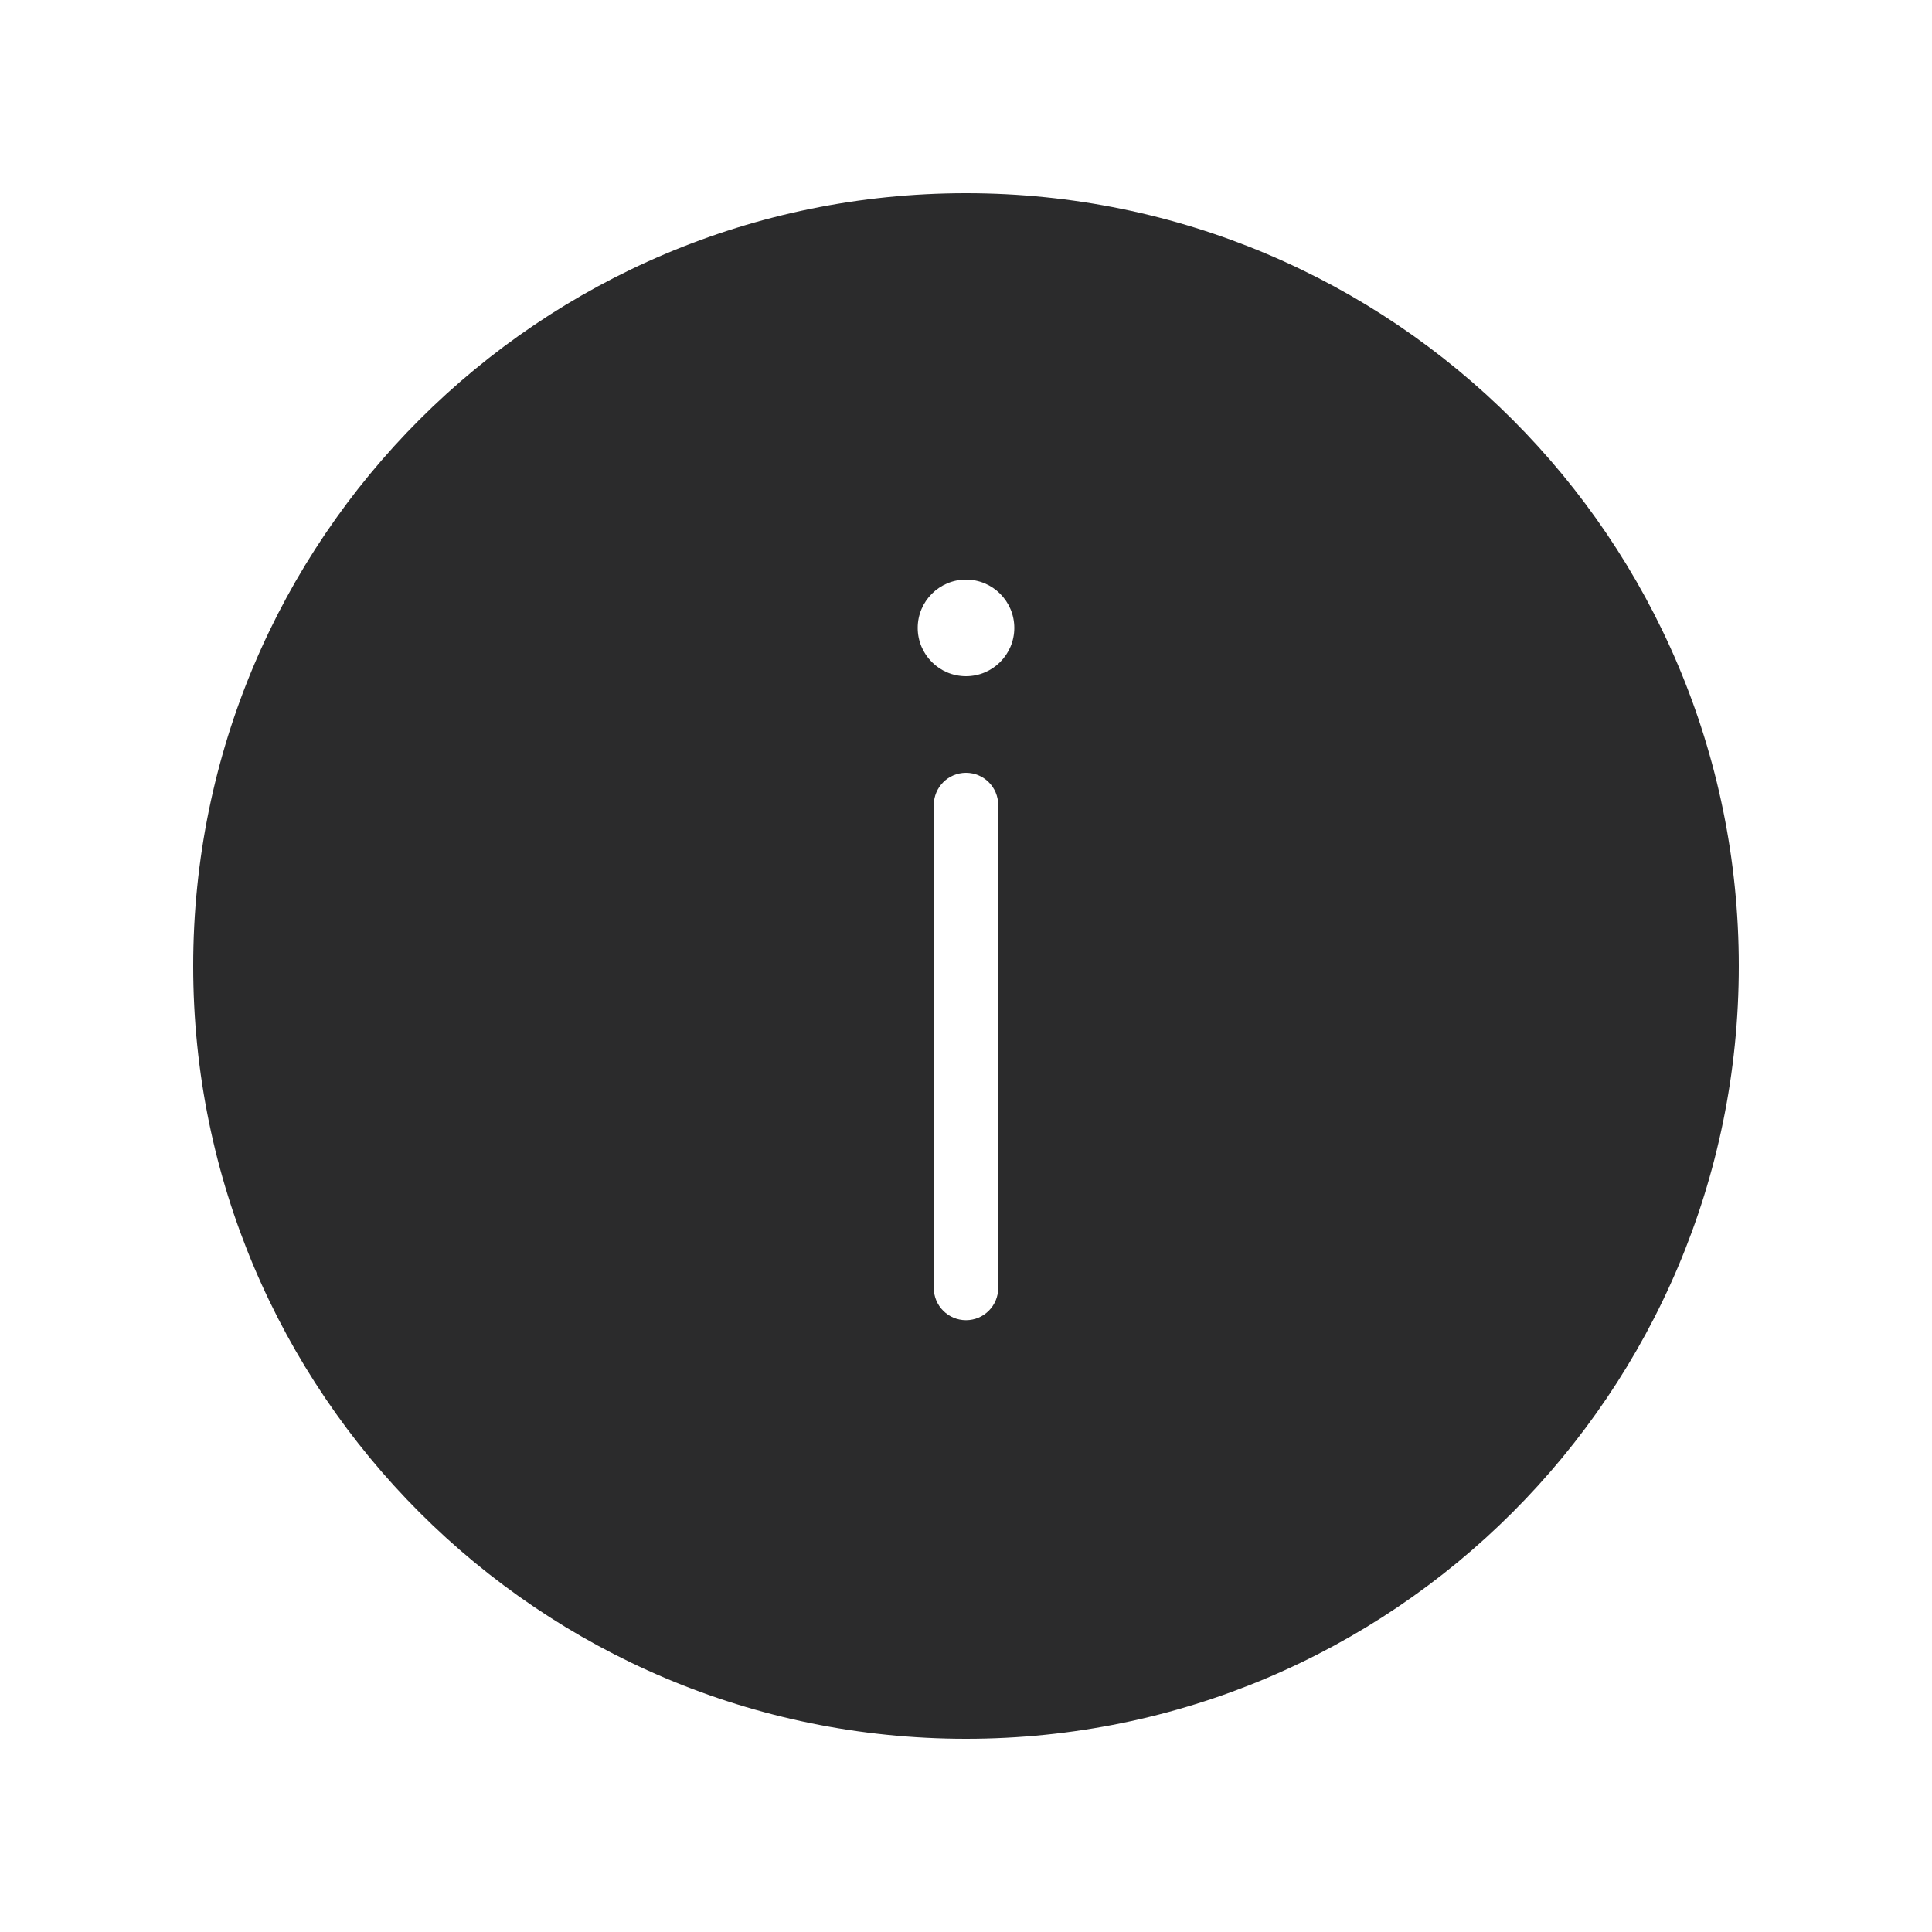 <svg width="30" height="30" viewBox="0 0 30 30" fill="none" xmlns="http://www.w3.org/2000/svg">
<path fill-rule="evenodd" clip-rule="evenodd" d="M15 3C8.373 3 3 8.373 3 15C3 21.627 8.373 27 15 27C21.627 27 27 21.627 27 15C27 8.373 21.627 3 15 3ZM15.75 9.75C15.75 10.164 15.414 10.5 15 10.5C14.586 10.5 14.25 10.164 14.25 9.75C14.25 9.336 14.586 9 15 9C15.414 9 15.75 9.336 15.75 9.75ZM15.5 12.5C15.5 12.224 15.276 12 15 12C14.724 12 14.5 12.224 14.5 12.5V20C14.5 20.276 14.724 20.5 15 20.5C15.276 20.5 15.5 20.276 15.5 20V12.5Z" fill="#2B2B2C"/>
</svg>

